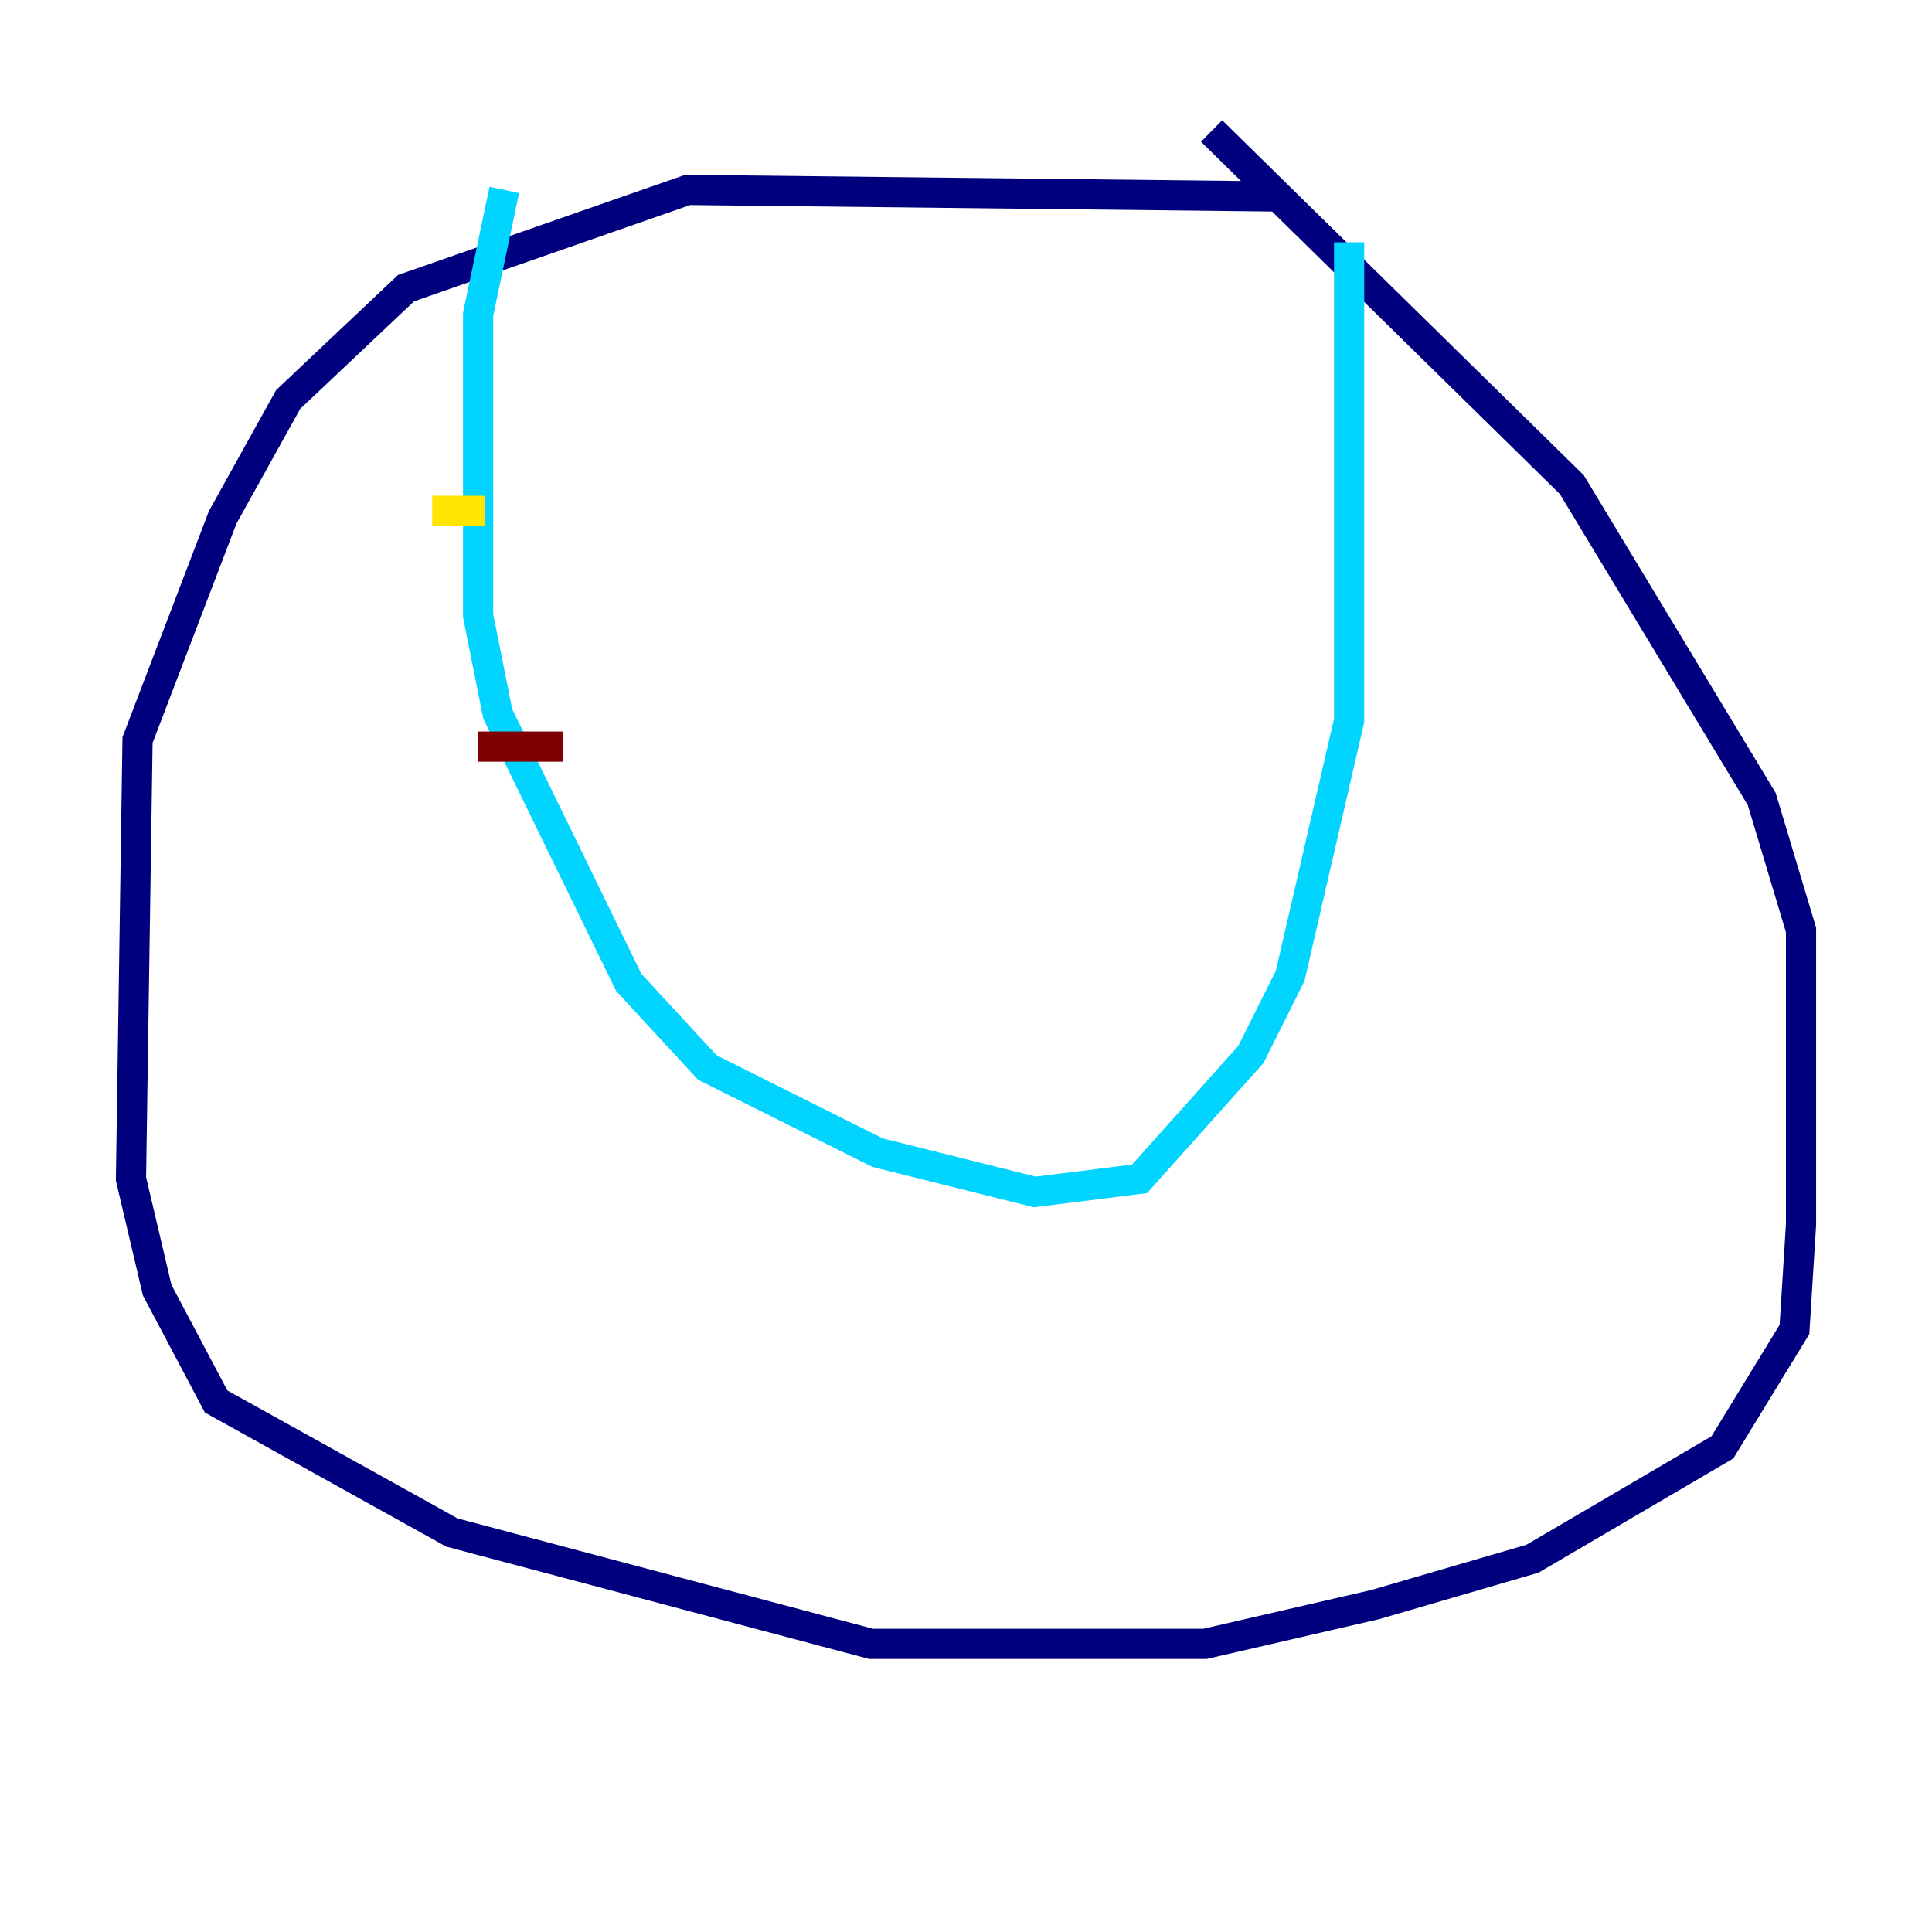<?xml version="1.0" encoding="utf-8" ?>
<svg baseProfile="tiny" height="128" version="1.2" viewBox="0,0,128,128" width="128" xmlns="http://www.w3.org/2000/svg" xmlns:ev="http://www.w3.org/2001/xml-events" xmlns:xlink="http://www.w3.org/1999/xlink"><defs /><polyline fill="none" points="84.61,13.017 45.559,12.583 26.902,19.091 19.091,26.468 14.752,34.278 9.112,49.031 8.678,78.102 10.414,85.478 14.319,92.854 29.939,101.532 57.709,108.909 79.837,108.909 91.119,106.305 101.532,103.268 114.115,95.891 118.888,88.081 119.322,81.139 119.322,61.614 116.719,52.936 104.136,32.108 80.271,8.678" stroke="#00007f" stroke-width="2" /><polyline fill="none" points="33.41,12.583 31.675,20.827 31.675,40.786 32.976,47.295 41.654,65.085 46.861,70.725 58.142,76.366 68.556,78.969 75.498,78.102 82.875,69.858 85.478,64.651 89.383,47.729 89.383,16.054" stroke="#00d4ff" stroke-width="2" /><polyline fill="none" points="28.637,33.844 32.108,33.844" stroke="#ffe500" stroke-width="2" /><polyline fill="none" points="31.675,49.464 37.315,49.464" stroke="#7f0000" stroke-width="2" /></svg>